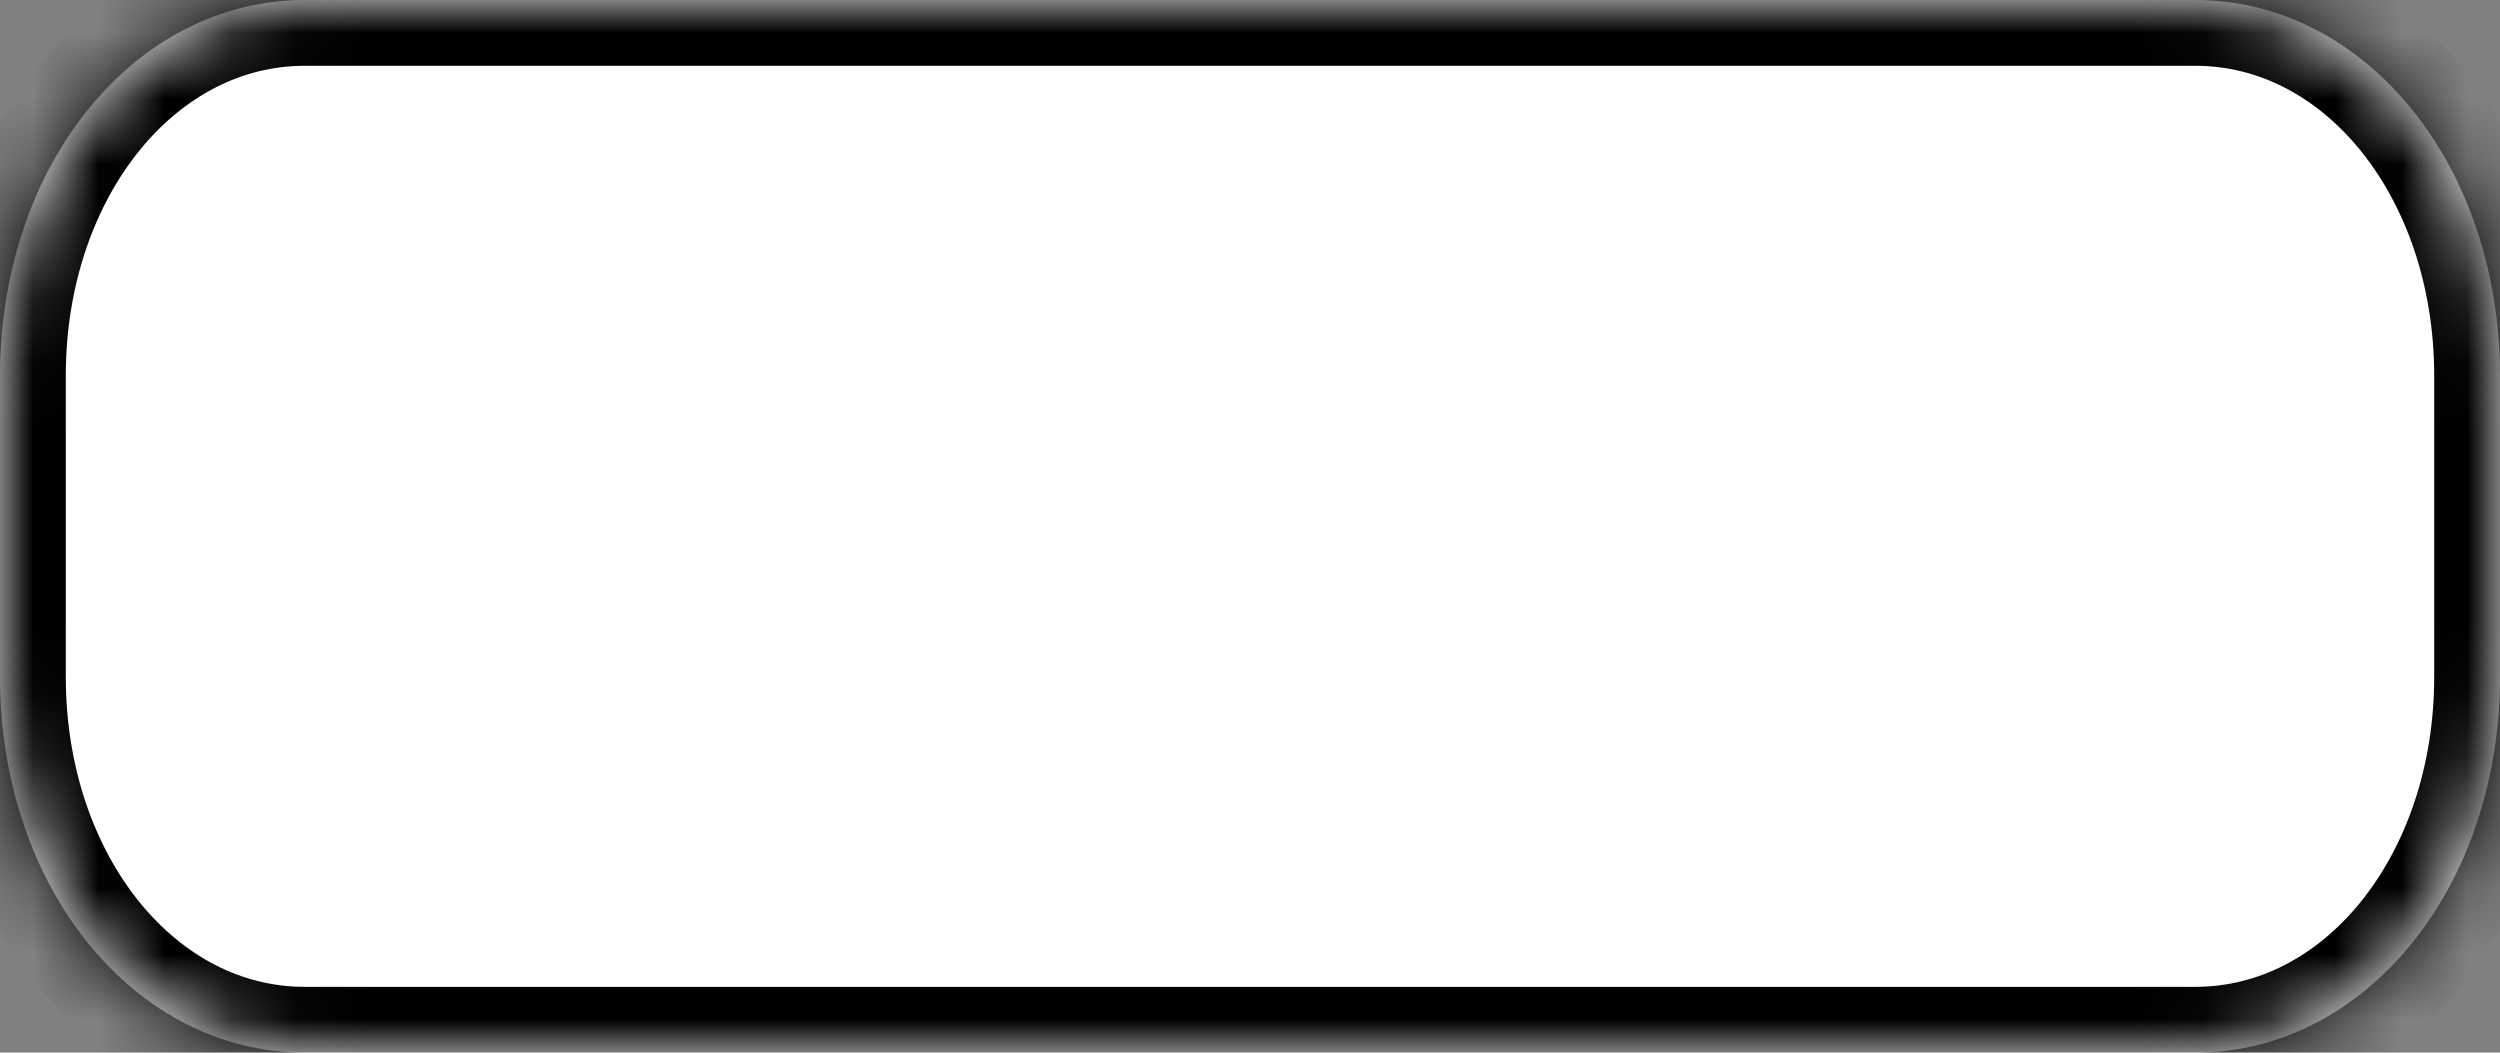 ﻿<?xml version="1.0" encoding="utf-8"?>
<svg version="1.1" xmlns:xlink="http://www.w3.org/1999/xlink" width="38px" height="16px" xmlns="http://www.w3.org/2000/svg">
  <rect width="100%" height="100%" fill="#808080" stroke="none"/>
  <defs>
    <mask fill="white" id="clip20">
      <path d="M 0 10.286  L 0 5.714  C 0 2.514  2.039 0  4.634 0  L 24.182 0  L 25.024 0  L 33.366 0  C 35.961 0  38 2.514  38 5.714  L 38 10.286  C 38 13.486  35.961 16  33.366 16  L 24.182 16  L 4.634 16  C 2.039 16  0 13.486  0 10.286  Z " fill-rule="evenodd" />
    </mask>
  </defs>
  <g transform="matrix(1 0 0 1 -1113 -2634 )">
    <path d="M 0 10.286  L 0 5.714  C 0 2.514  2.039 0  4.634 0  L 24.182 0  L 25.024 0  L 33.366 0  C 35.961 0  38 2.514  38 5.714  L 38 10.286  C 38 13.486  35.961 16  33.366 16  L 24.182 16  L 4.634 16  C 2.039 16  0 13.486  0 10.286  Z " fill-rule="nonzero" fill="#ffffff" stroke="none" transform="matrix(1 0 0 1 1113 2634 )" />
    <path d="M 0 10.286  L 0 5.714  C 0 2.514  2.039 0  4.634 0  L 24.182 0  L 25.024 0  L 33.366 0  C 35.961 0  38 2.514  38 5.714  L 38 10.286  C 38 13.486  35.961 16  33.366 16  L 24.182 16  L 4.634 16  C 2.039 16  0 13.486  0 10.286  Z " stroke-width="2" stroke="#000000" fill="none" transform="matrix(1 0 0 1 1113 2634 )" mask="url(#clip20)" />
  </g>
</svg>